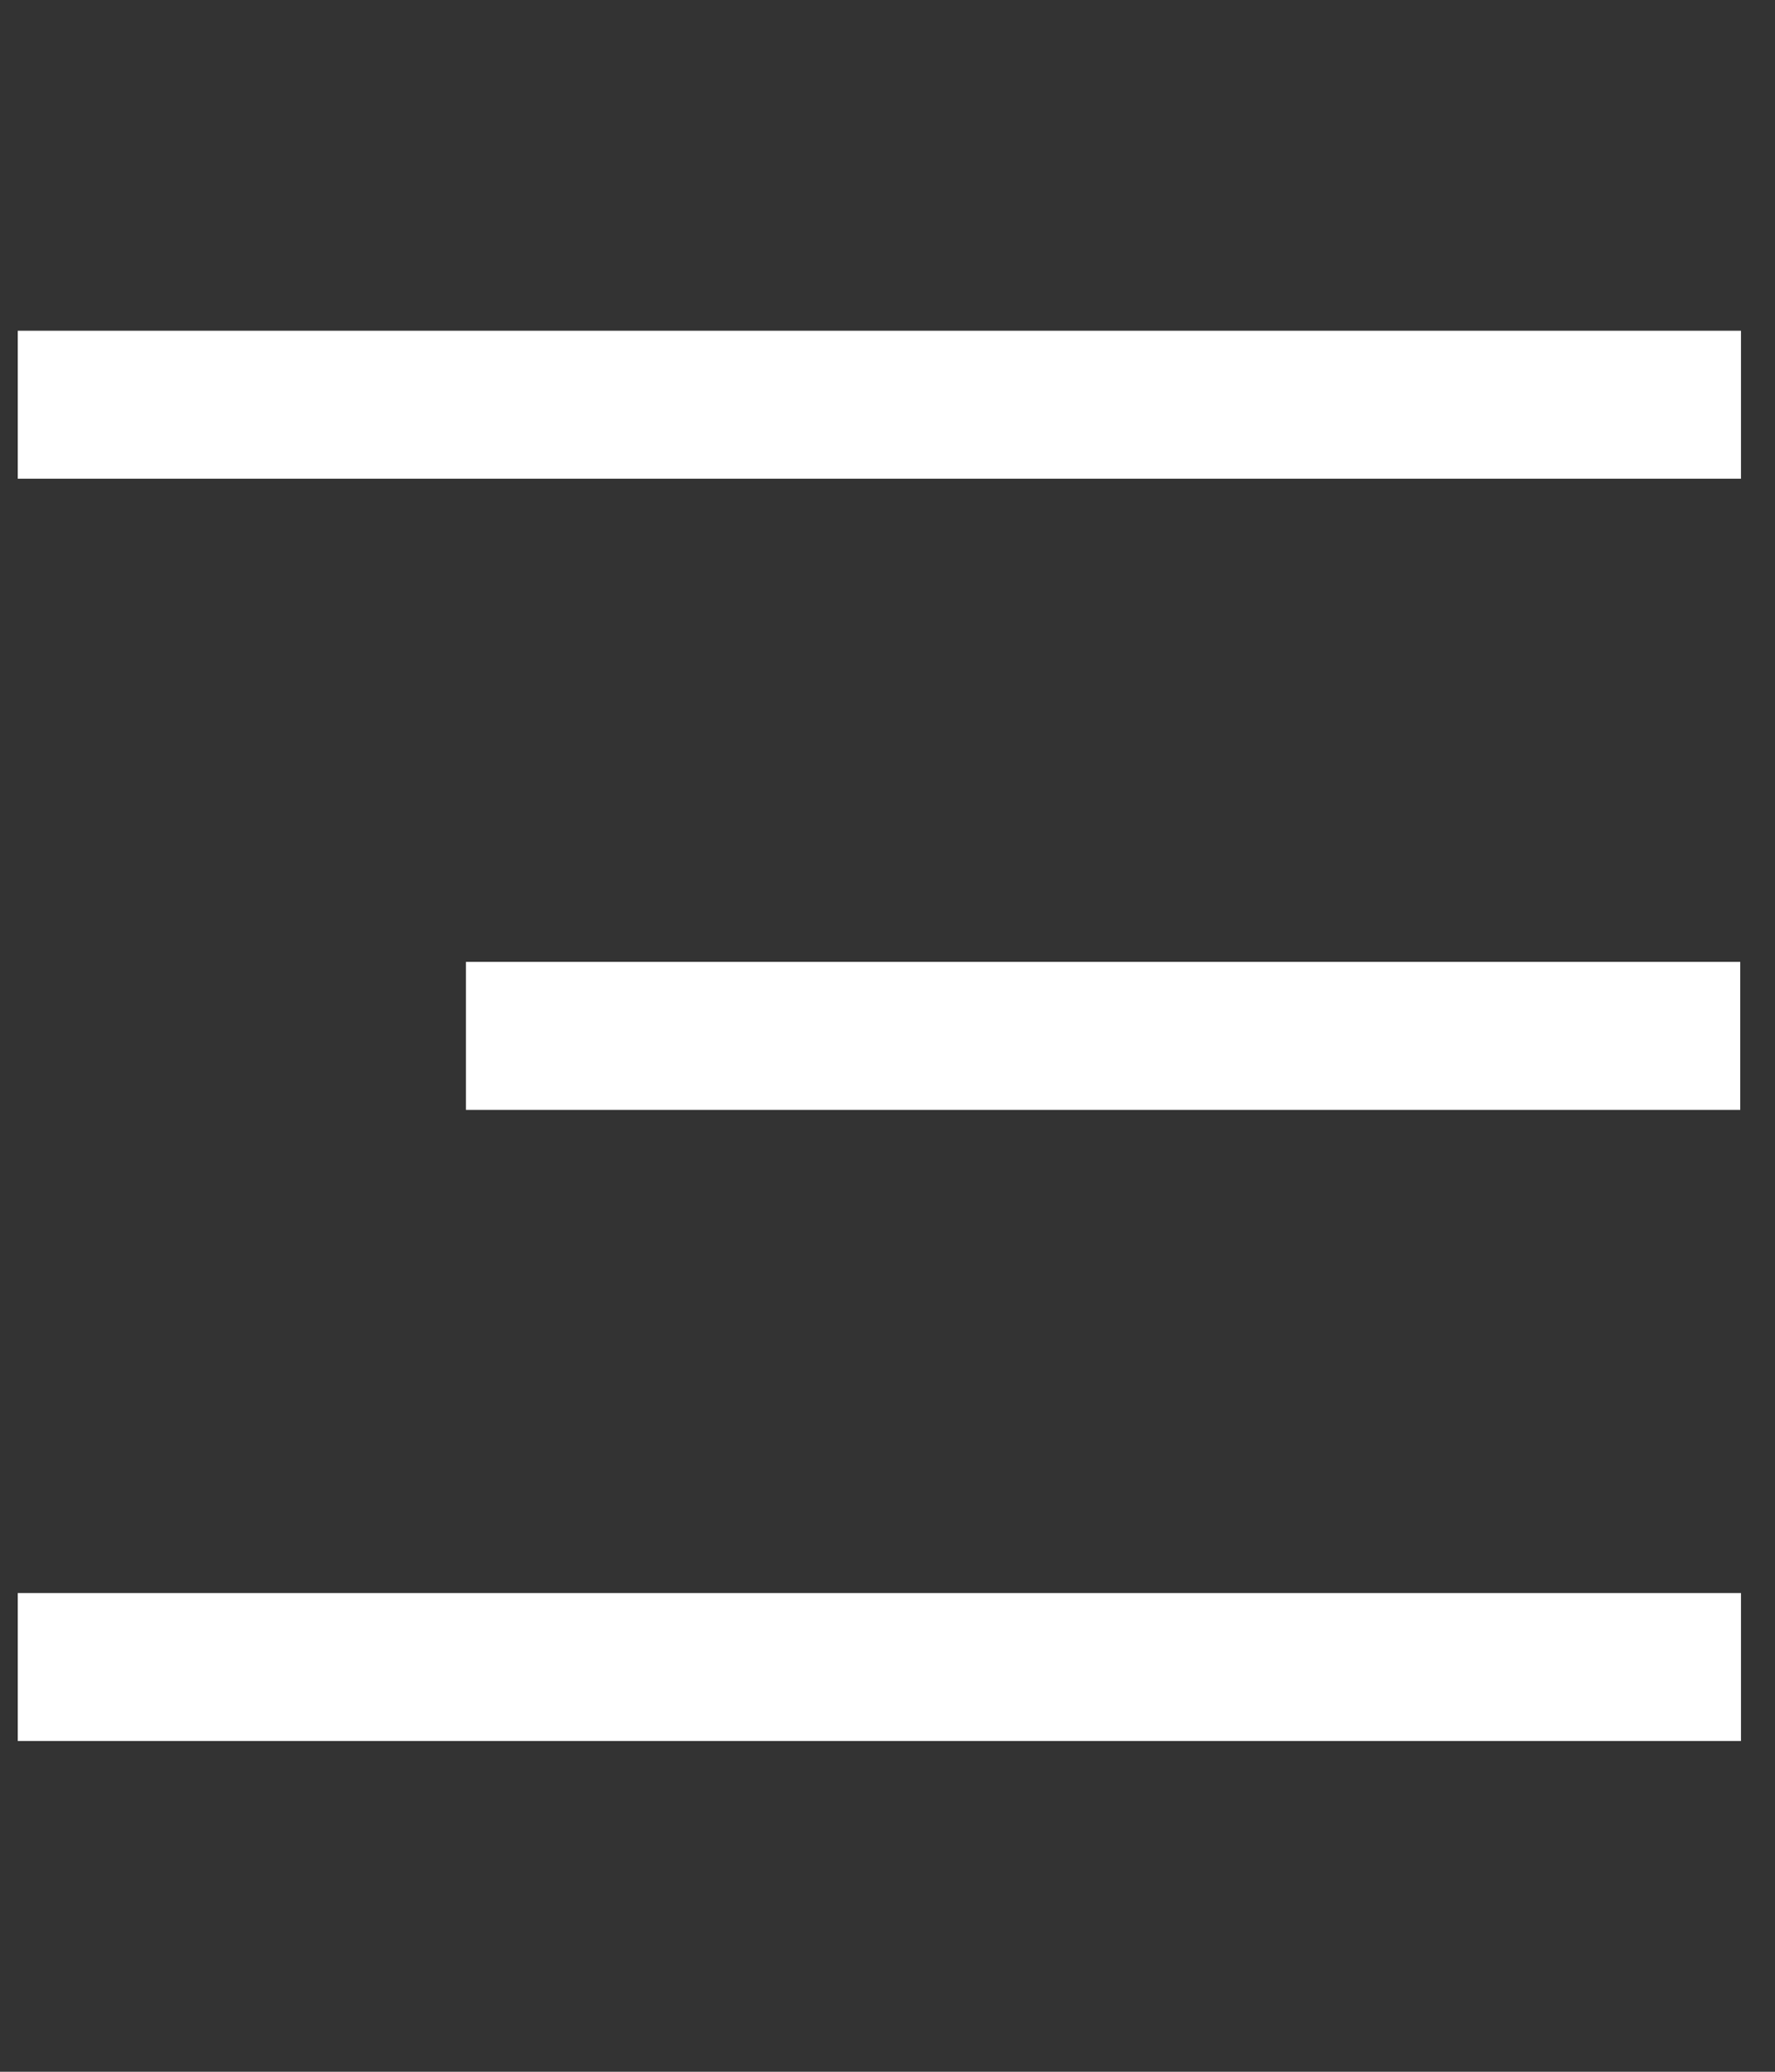 <svg id="Layer_1" data-name="Layer 1" xmlns="http://www.w3.org/2000/svg" viewBox="0 0 24 28"><rect x="0" y="0" width="24" height="28" fill="#333333" stroke="none"/><defs><style>.cls-1{fill:#fff;}</style></defs><rect class="cls-1" x="0.24" y="4.47" width="23.3" height="2"/><rect class="cls-1" x="6.3" y="13" width="17.23" height="2"/><rect class="cls-1" x="0.24" y="21.53" width="23.3" height="2"/></svg>